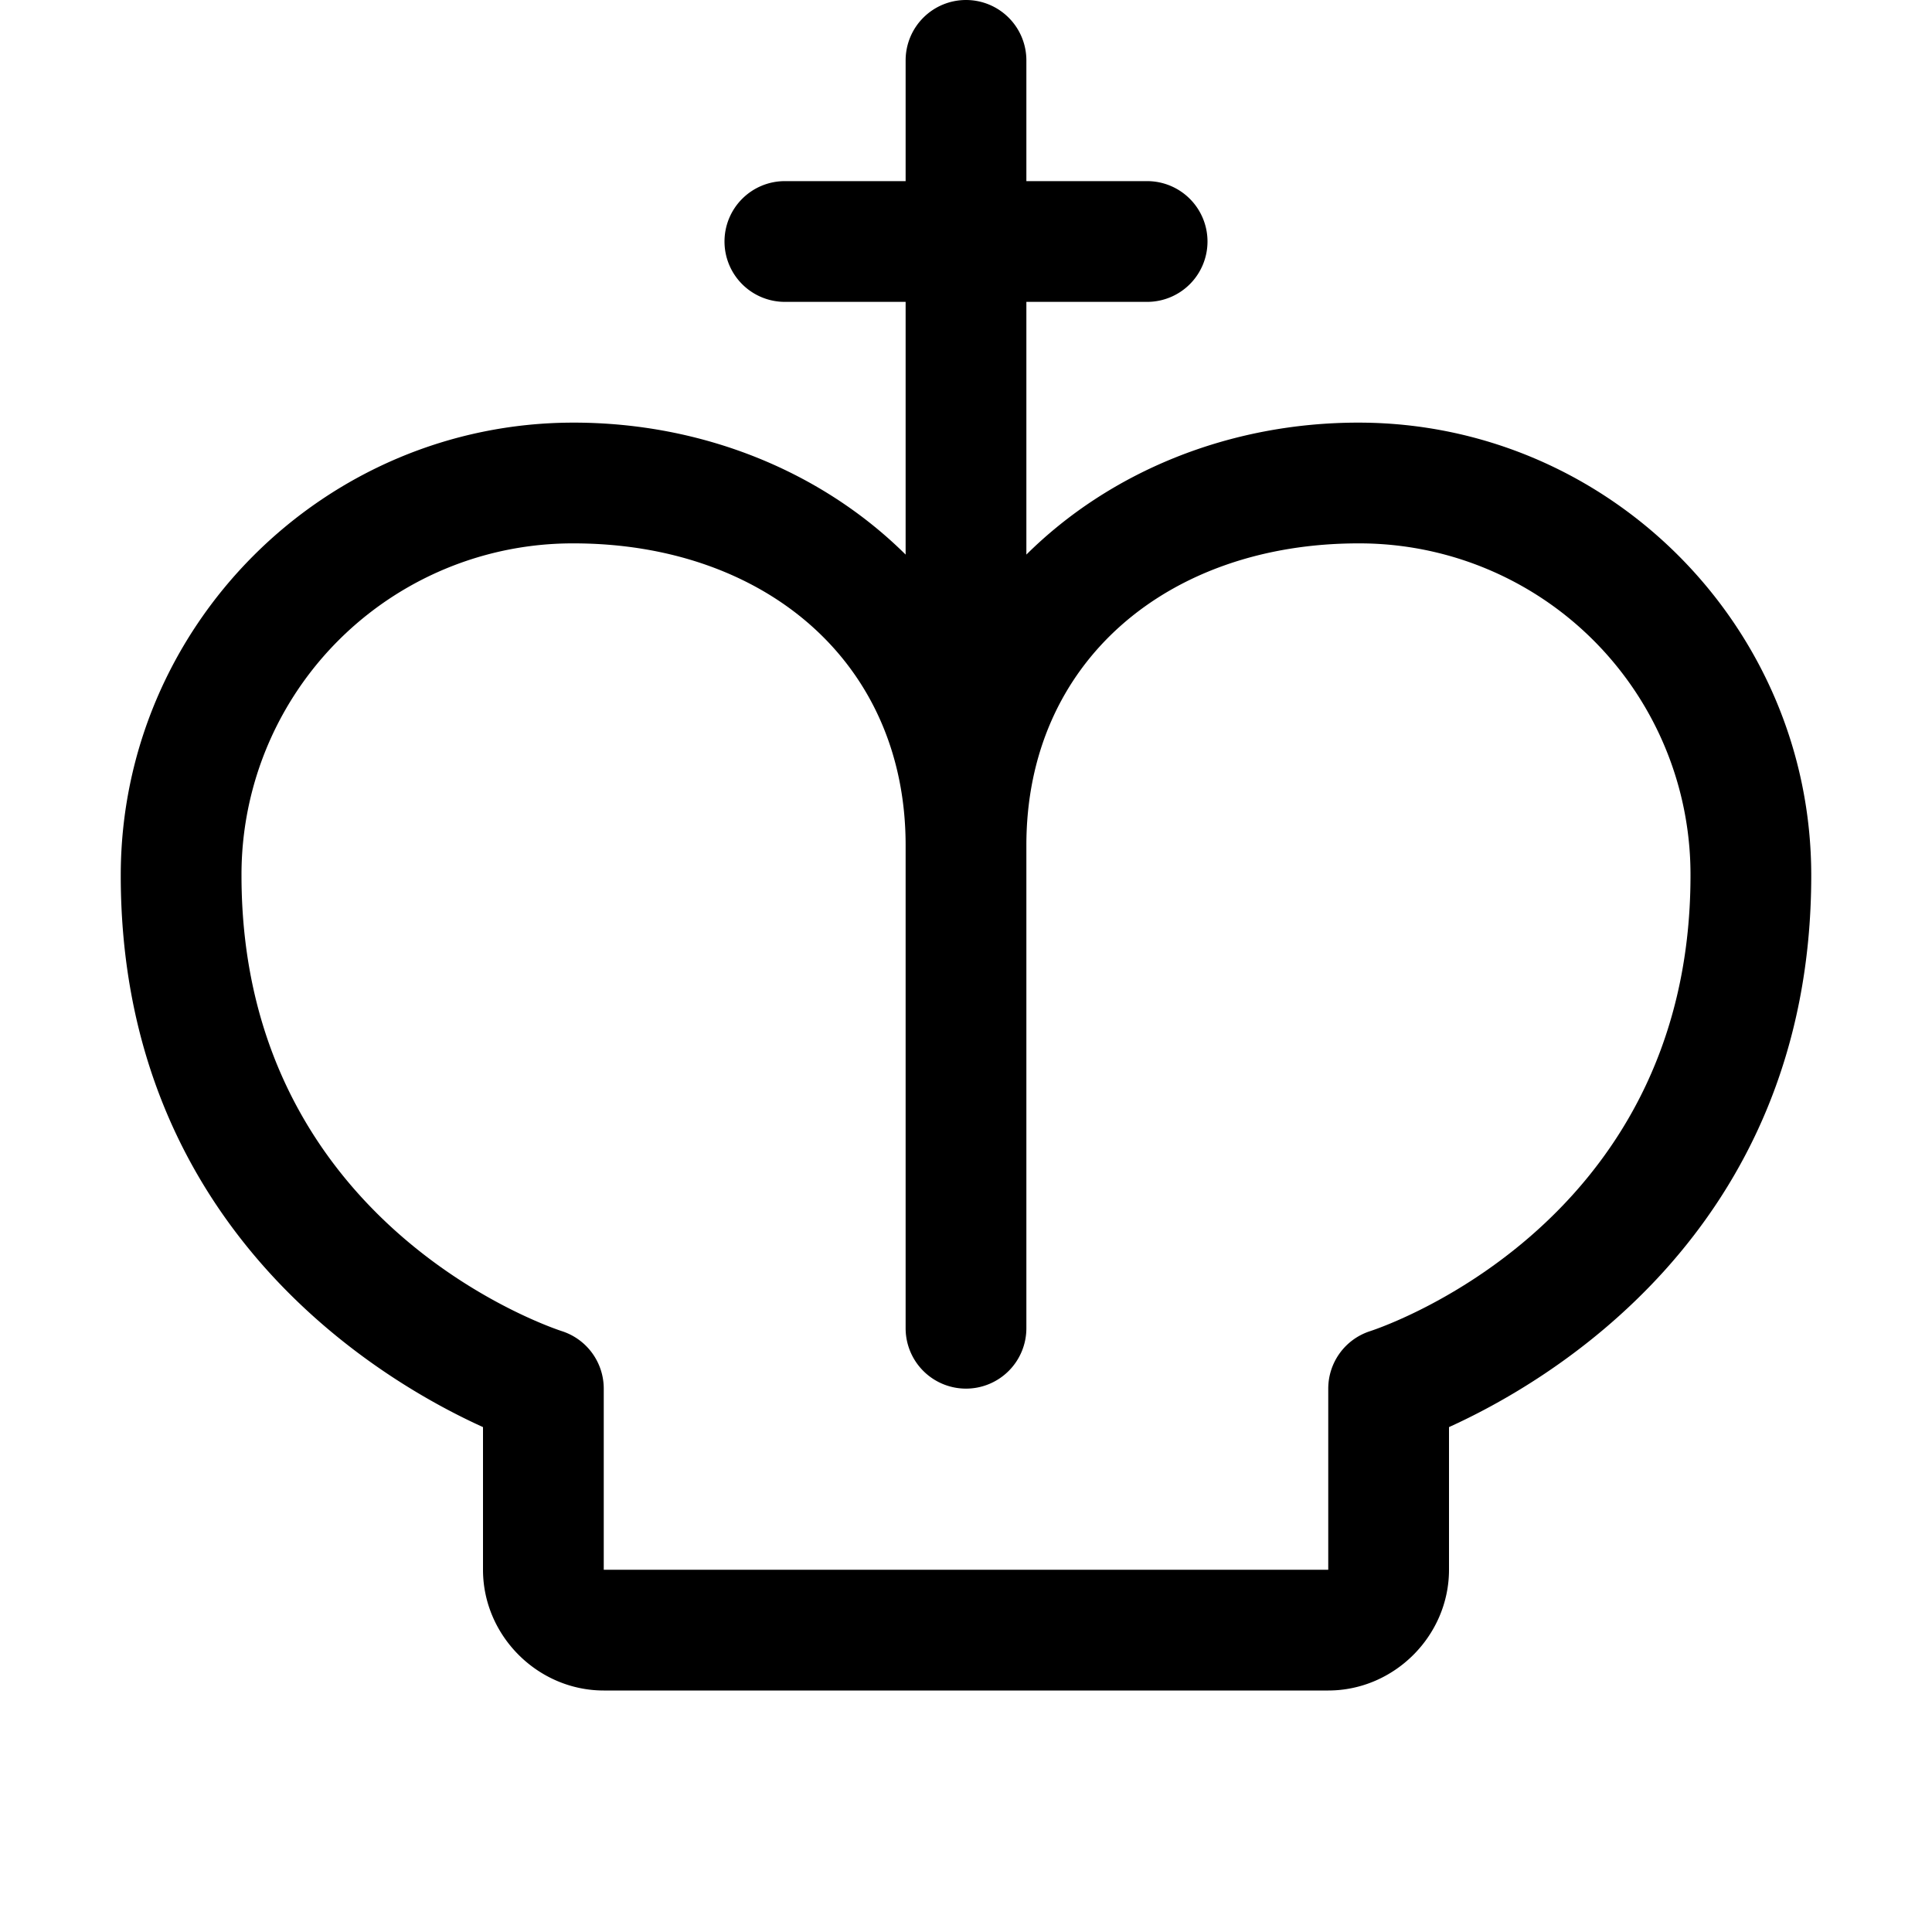 <svg xmlns="http://www.w3.org/2000/svg" viewBox="0 0 256 256"><path d="M128 0a8 8 0 0 0-8 8v16h-16a8 8 0 0 0-8 8 8 8 0 0 0 8 8h16v33.486C108.913 62.491 93.125 56 76 56c-33.042 0-60 26.958-60 60 0 47.606 35.757 67.548 48 73.098V208c0 8.742 7.258 16 16 16h96c8.742 0 16-7.258 16-16v-18.902c12.243-5.55 48-25.492 48-73.098 0-33.042-26.958-60-60-60-17.125 0-32.913 6.491-44 17.486V40h16a8 8 0 0 0 8-8 8 8 0 0 0-8-8h-16V8a8 8 0 0 0-8-8zM76 72c25.14 0 44 15.603 44 40v64a8 8 0 0 0 8 8 8 8 0 0 0 8-8v-64c0-24.397 18.86-40 44-40a43.88 43.88 0 0 1 44 44c0 47.077-42.53 60.41-42.53 60.41A8 8 0 0 0 176 184v24H80v-24a8 8 0 0 0-5.47-7.59S32 163.077 32 116a43.88 43.88 0 0 1 44-44z"/></svg>